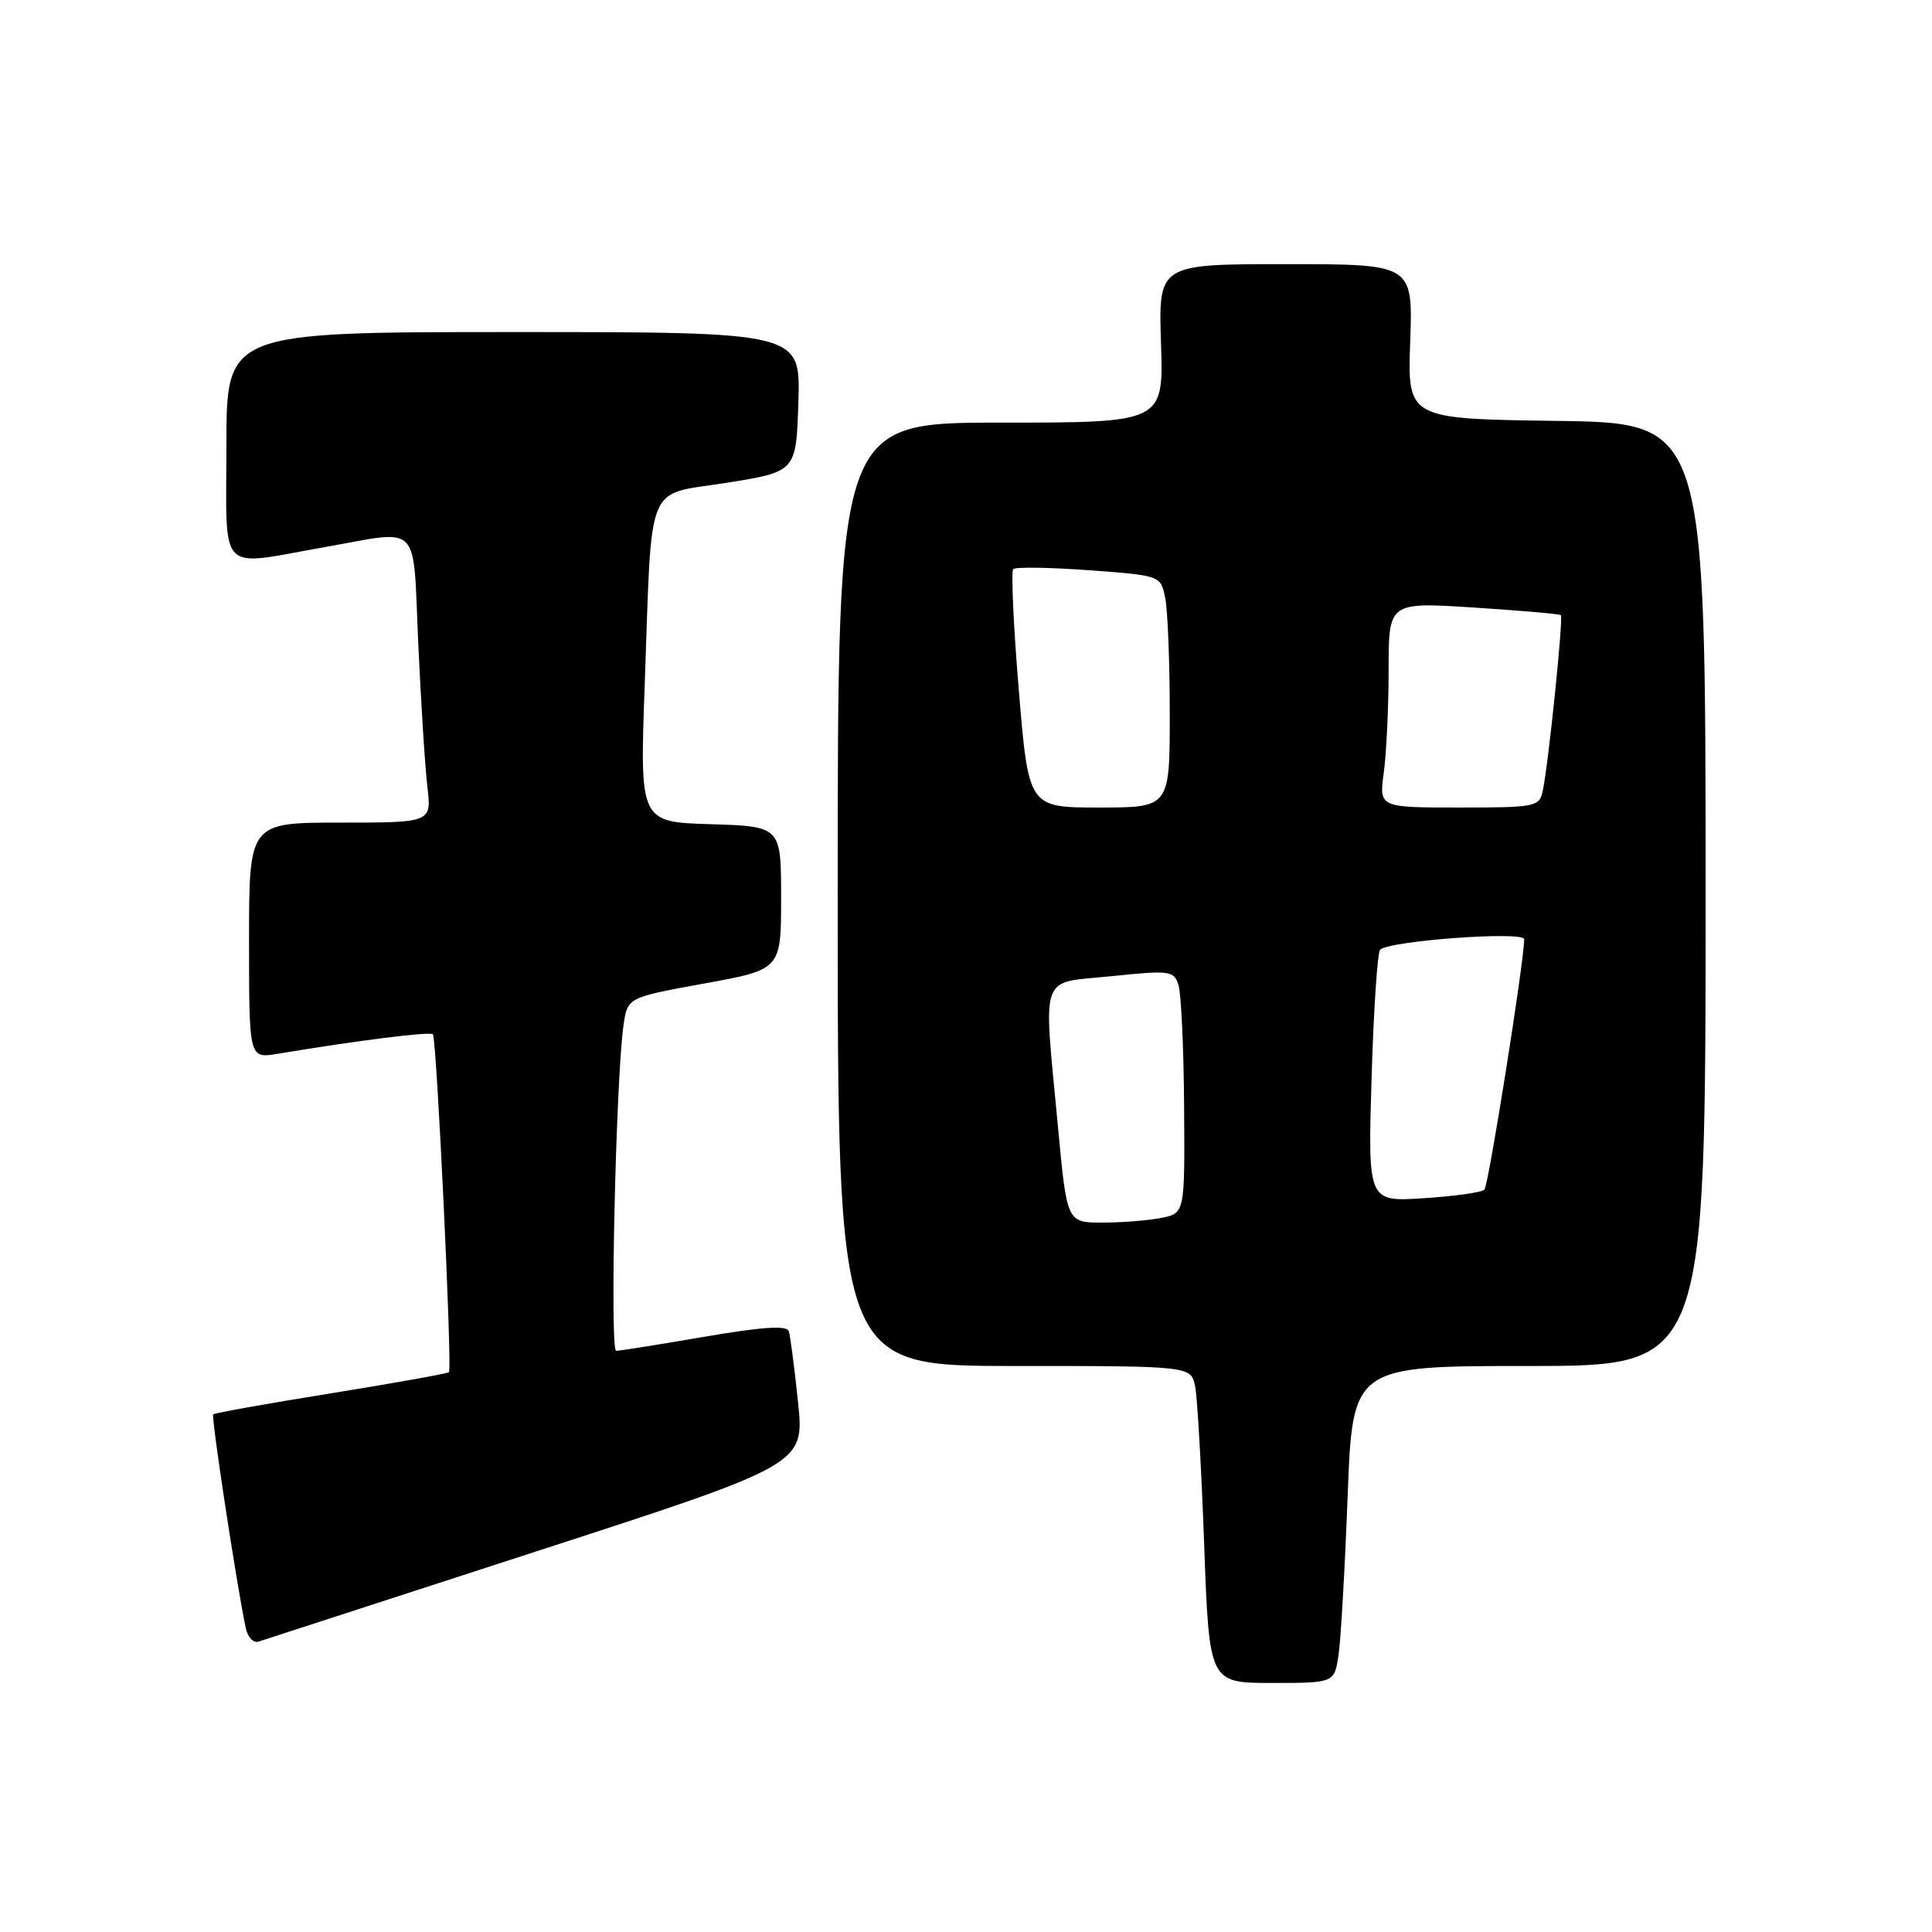 <?xml version="1.0" encoding="UTF-8" standalone="no"?>
<!DOCTYPE svg PUBLIC "-//W3C//DTD SVG 1.1//EN" "http://www.w3.org/Graphics/SVG/1.1/DTD/svg11.dtd" >
<svg xmlns="http://www.w3.org/2000/svg" xmlns:xlink="http://www.w3.org/1999/xlink" version="1.1" viewBox="0 0 256 256">
 <g >
 <path fill="currentColor"
d=" M 177.37 219.25 C 177.67 217.19 178.21 207.74 178.57 198.25 C 179.23 181.00 179.23 181.00 202.61 181.00 C 226.00 181.00 226.00 181.00 226.00 118.52 C 226.00 56.04 226.00 56.04 206.25 55.77 C 186.50 55.50 186.50 55.50 186.86 45.25 C 187.22 35.00 187.22 35.00 170.36 35.00 C 153.50 35.00 153.50 35.00 153.84 45.50 C 154.18 56.00 154.18 56.00 132.59 56.00 C 111.00 56.00 111.00 56.00 111.00 118.50 C 111.00 181.00 111.00 181.00 134.42 181.00 C 157.84 181.00 157.84 181.00 158.37 183.75 C 158.66 185.26 159.20 194.71 159.56 204.75 C 160.23 223.00 160.23 223.00 168.53 223.00 C 176.82 223.00 176.82 223.00 177.37 219.25 Z  M 71.05 205.57 C 106.61 194.04 106.61 194.04 105.74 185.77 C 105.27 181.22 104.72 177.00 104.52 176.39 C 104.27 175.60 101.01 175.81 93.33 177.13 C 87.38 178.15 82.11 178.99 81.64 178.99 C 80.79 179.00 81.61 142.84 82.62 135.84 C 83.15 132.17 83.15 132.17 93.32 130.32 C 103.50 128.47 103.50 128.47 103.50 118.98 C 103.50 109.50 103.50 109.50 94.14 109.21 C 84.77 108.92 84.77 108.92 85.43 90.71 C 86.42 63.19 85.39 65.70 96.30 63.97 C 105.50 62.50 105.50 62.50 105.79 53.25 C 106.08 44.00 106.08 44.00 68.04 44.00 C 30.00 44.00 30.00 44.00 30.00 59.00 C 30.00 76.41 28.66 75.03 43.00 72.50 C 55.95 70.22 54.68 68.91 55.42 85.25 C 55.78 93.09 56.32 101.64 56.63 104.25 C 57.19 109.00 57.19 109.00 45.09 109.00 C 33.00 109.00 33.00 109.00 33.00 124.63 C 33.00 140.26 33.00 140.26 36.75 139.64 C 47.56 137.84 56.99 136.66 57.36 137.05 C 57.86 137.58 59.94 181.35 59.49 181.82 C 59.32 182.00 52.30 183.26 43.88 184.62 C 35.47 185.97 28.43 187.23 28.25 187.41 C 27.96 187.70 31.33 209.84 32.56 215.71 C 32.81 216.93 33.58 217.75 34.26 217.52 C 34.94 217.30 51.50 211.92 71.05 205.57 Z  M 140.18 149.25 C 138.24 128.50 137.59 130.35 147.25 129.35 C 155.01 128.55 155.54 128.62 156.15 130.50 C 156.51 131.60 156.85 138.86 156.90 146.62 C 157.00 160.75 157.00 160.75 153.88 161.38 C 152.16 161.72 148.64 162.00 146.06 162.00 C 141.37 162.00 141.37 162.00 140.18 149.25 Z  M 181.74 142.87 C 182.01 133.87 182.52 126.21 182.87 125.85 C 184.04 124.65 202.00 123.34 201.97 124.46 C 201.88 127.89 197.23 157.11 196.69 157.64 C 196.33 158.00 192.71 158.51 188.64 158.77 C 181.25 159.25 181.25 159.25 181.74 142.87 Z  M 135.00 91.48 C 134.29 82.94 133.96 75.71 134.26 75.41 C 134.56 75.11 139.08 75.18 144.30 75.56 C 153.80 76.26 153.80 76.26 154.40 79.25 C 154.73 80.90 155.00 87.82 155.00 94.62 C 155.00 107.00 155.00 107.00 145.64 107.00 C 136.29 107.00 136.29 107.00 135.00 91.48 Z  M 183.36 102.36 C 183.71 99.81 184.00 93.68 184.00 88.75 C 184.00 79.78 184.00 79.78 195.25 80.50 C 201.44 80.90 206.64 81.35 206.82 81.51 C 207.17 81.83 205.19 101.17 204.43 104.75 C 203.98 106.91 203.55 107.00 193.35 107.00 C 182.73 107.00 182.73 107.00 183.36 102.36 Z "/>
</g>
</svg>